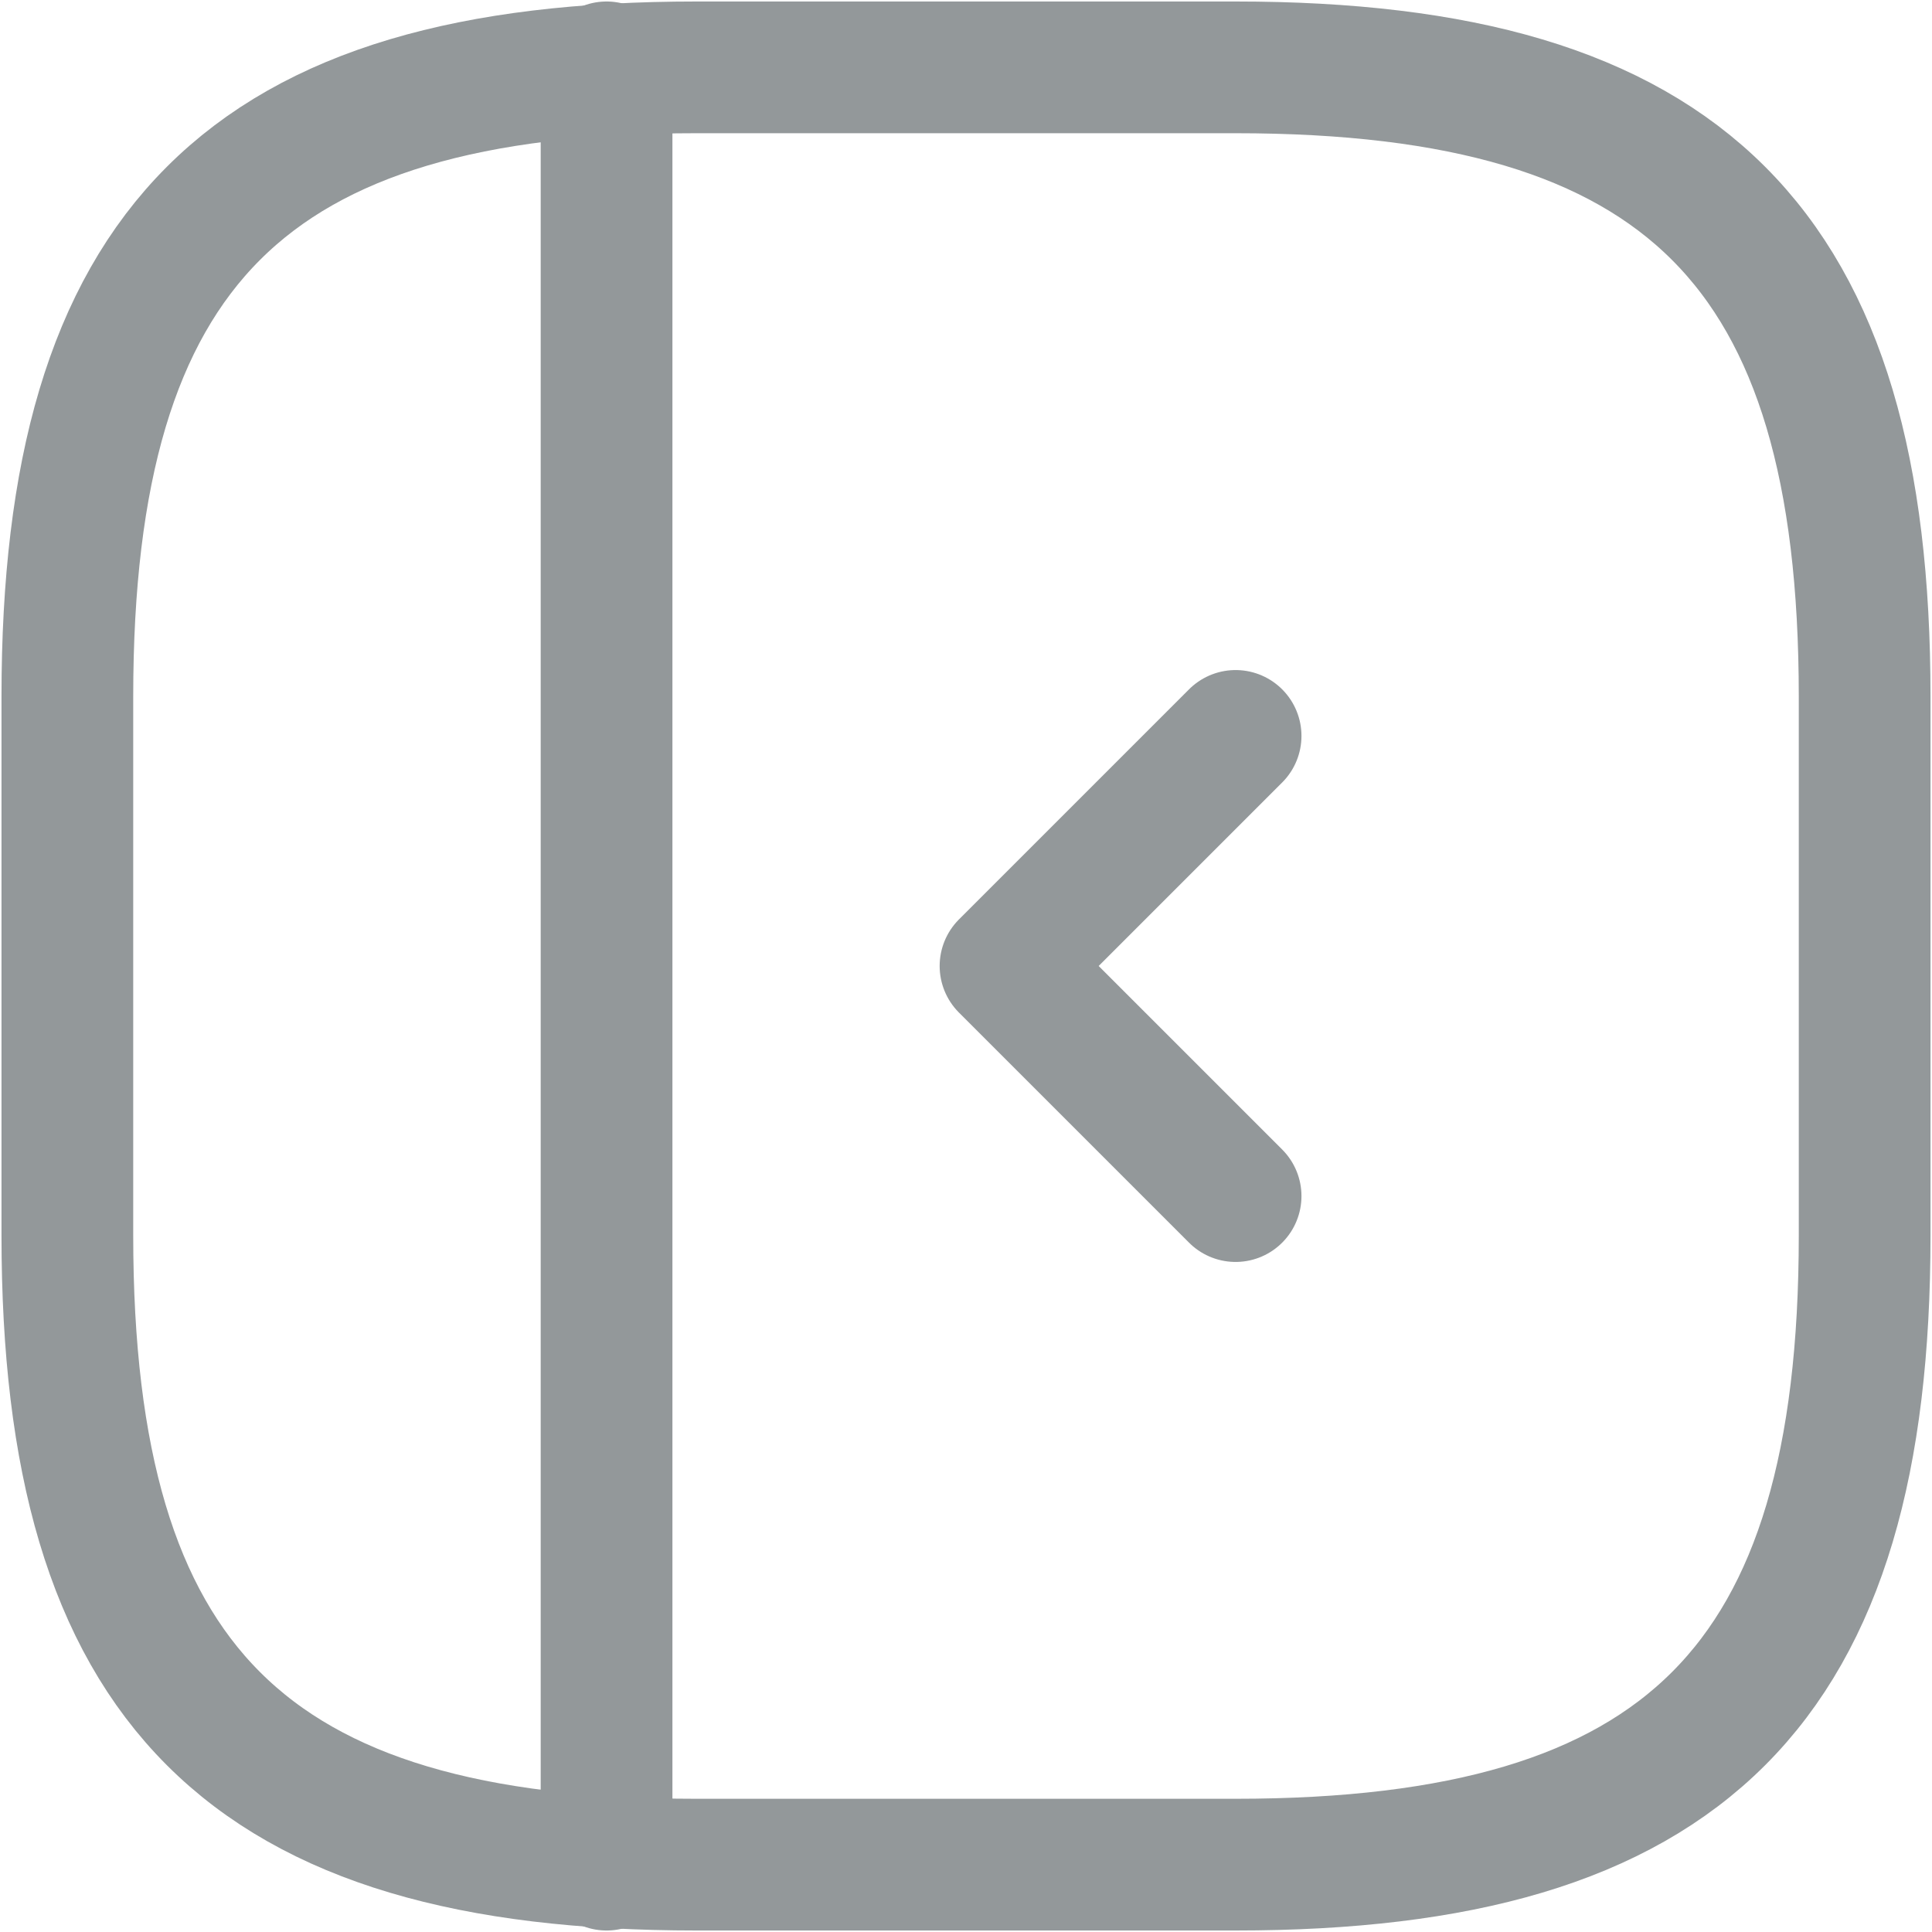 <svg width="22" height="22" viewBox="0 0 22 22" fill="none" xmlns="http://www.w3.org/2000/svg">
<path d="M21.233 14.07V7.93C21.233 2.814 19.186 0.767 14.07 0.767H7.93C2.814 0.767 0.767 2.814 0.767 7.93V14.07C0.767 19.186 2.814 21.233 7.93 21.233H14.07C19.186 21.233 21.233 19.186 21.233 14.07Z" stroke="#93989A" stroke-width="1.5" stroke-linecap="round" stroke-linejoin="round"/>
<path d="M6.907 0.767V21.233" stroke="#93989A" stroke-width="1.5" stroke-linecap="round" stroke-linejoin="round"/>
<path d="M14.07 8.38L11.45 11L14.07 13.62" stroke="#93989A" stroke-width="1.5" stroke-linecap="round" stroke-linejoin="round"/>
</svg>
